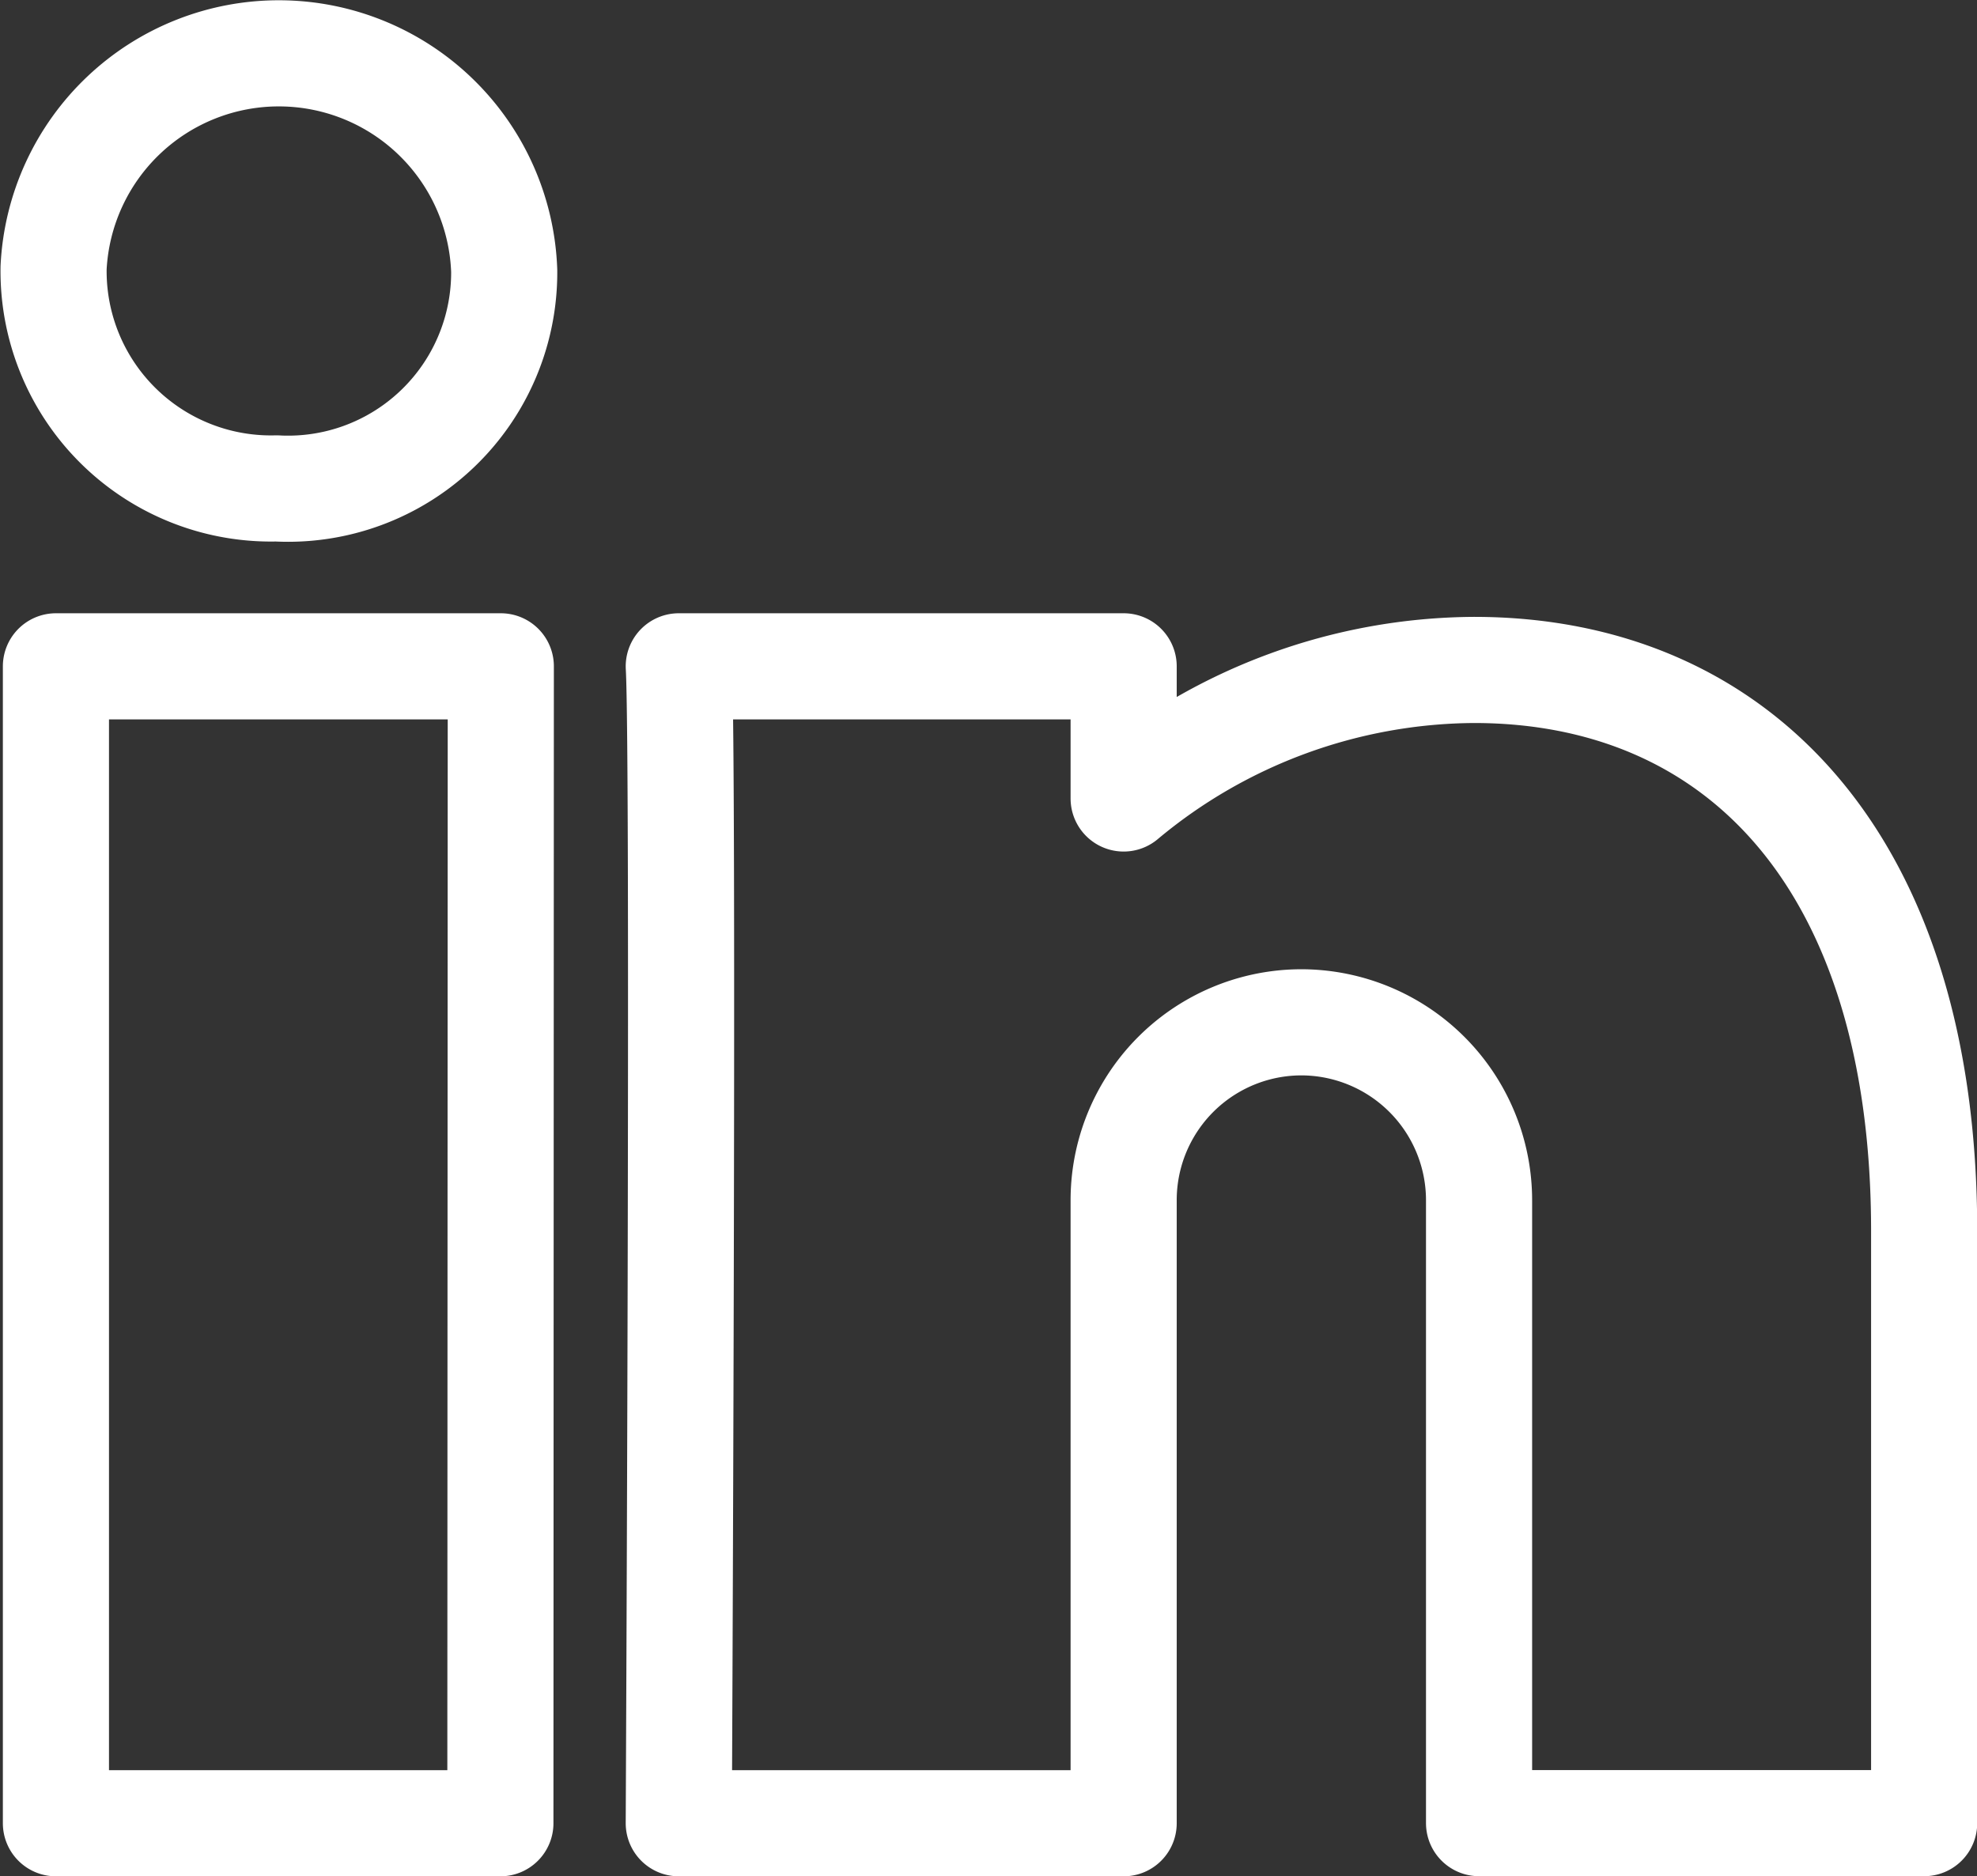 <svg xmlns="http://www.w3.org/2000/svg" width="18.629" height="17.678" viewBox="0 0 18.629 17.678">
  <rect x="0" y="0" width="18.629" height="17.678" fill="#333333" stroke="none"/>
  <defs>
    <style>
      .cls-1 {
        fill: none;
        stroke: #fff;
        stroke-linejoin: round;
      }
    </style>
  </defs>
  <g id="linkedIn" transform="translate(0.5 0.5)">
    <path id="Path_24" data-name="Path 24" class="cls-1" d="M150.688,259.285H146.5v-10.9h4.192Zm-2.1-12.576h-.024a2.048,2.048,0,0,1-2.086-2.08,2.125,2.125,0,0,1,4.246.029A2.037,2.037,0,0,1,148.583,246.709Zm9.65,5.03a1.676,1.676,0,0,0-1.677,1.677v5.869h-4.192s.049-10.061,0-10.9h4.192v1.245a5.192,5.192,0,0,1,3.3-1.211c2.482,0,4.243,1.8,4.243,5.286v5.579H159.91v-5.869A1.677,1.677,0,0,0,158.233,251.739Z" transform="translate(-146.473 -242.607)"/>
  </g>
</svg>
